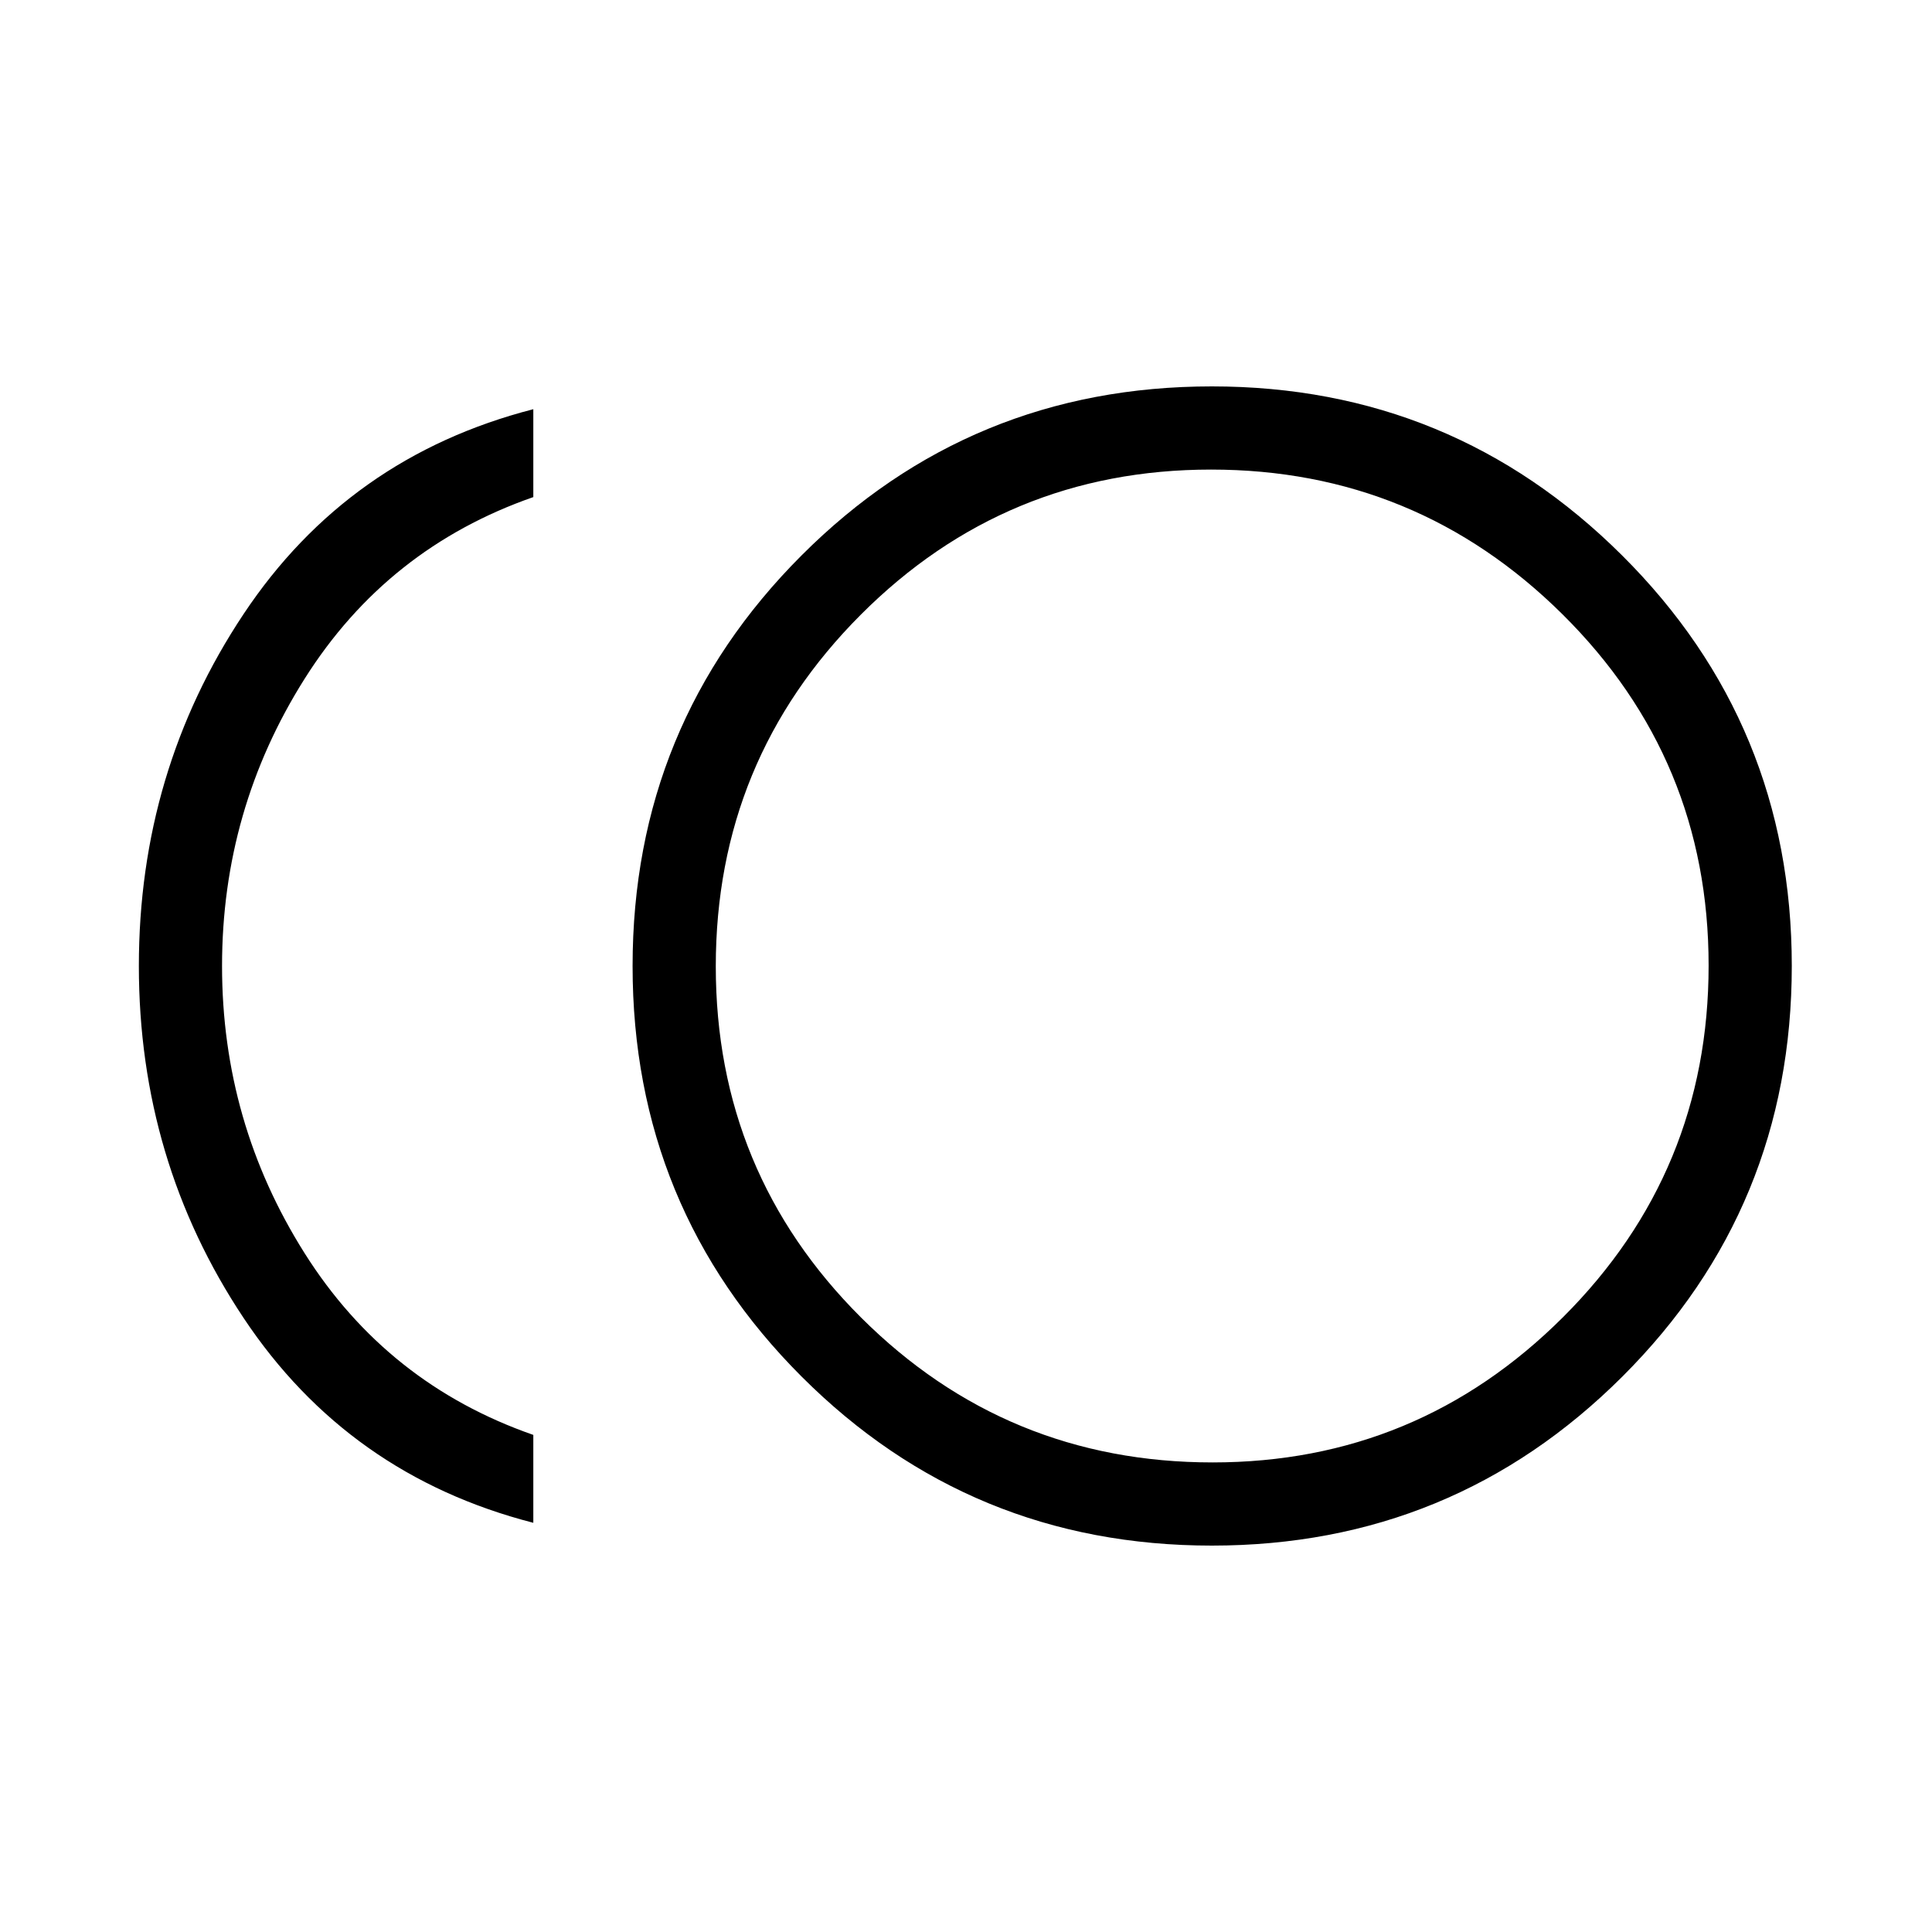<svg xmlns="http://www.w3.org/2000/svg" height="40" viewBox="0 -960 960 960" width="40"><path d="M602.16-192q-119.83 0-203.83-83.97-84-83.98-84-204 0-120.03 83.94-204.03 83.93-84 203.9-84 119.5 0 203.83 83.97 84.33 83.98 84.33 204 0 120.03-84.17 204.03-84.18 84-204 84ZM265-203.33Q173-227 121-305.17 69-383.33 69-480q0-96.67 52-174.83Q173-733 265-756.67V-713q-72.67 25.33-113.67 90.33t-41 142.67q0 77.67 41 142.67 41 65 113.67 90.33v43.67ZM602.33-480Zm.24 246.67q101.76 0 174.1-72.18Q849-377.69 849-480.24q0-102.54-72.57-174.48-72.57-71.95-174.67-71.95-102.09 0-174.09 72.16t-72 174.67q0 102.51 72.18 174.51 72.18 72 174.72 72Z"/></svg>